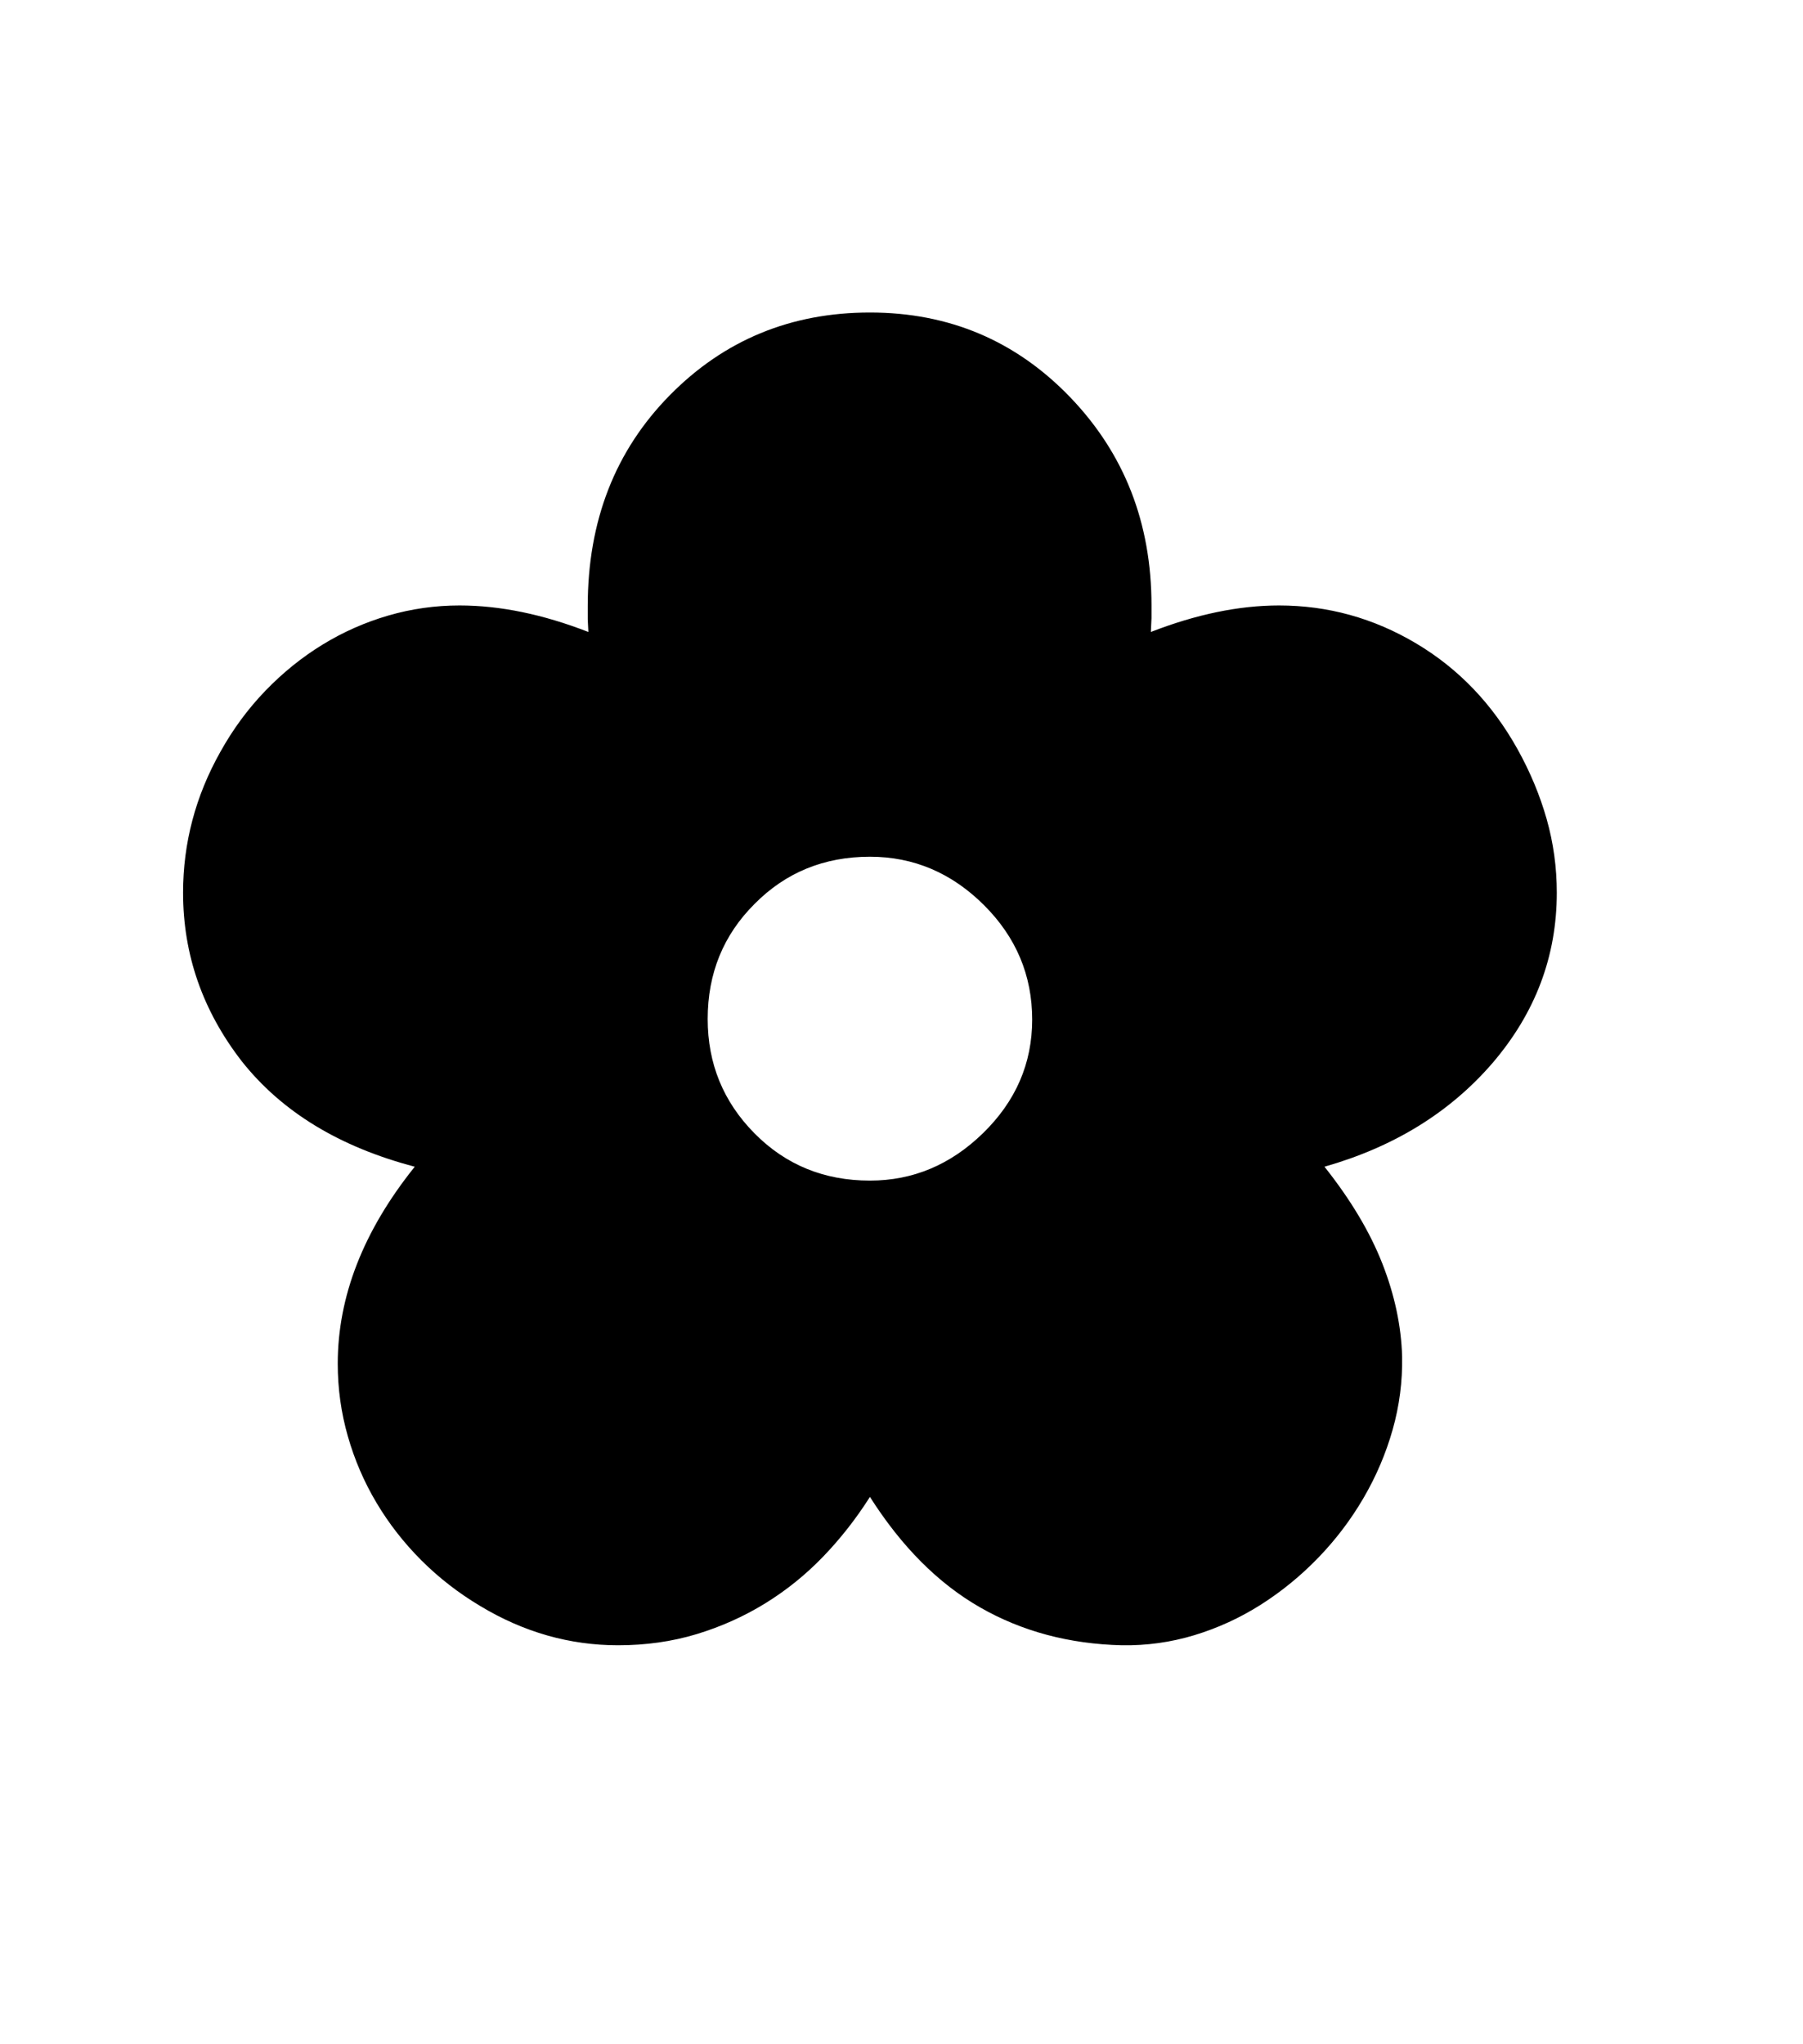 <svg xmlns="http://www.w3.org/2000/svg" xmlns:xlink="http://www.w3.org/1999/xlink" viewBox="0 0 357 404.75" version="1.1">
<defs>
<g>
<symbol overflow="visible" id="glyph0-0">
<path style="stroke:none;" d="M 102.125 -198.625 L 102.125 15.875 L 210.375 15.875 L 210.375 -198.625 Z M 84.375 33.625 L 84.375 -216.375 L 228.125 -216.375 L 228.125 33.625 Z M 84.375 33.625 "/>
</symbol>
<symbol overflow="visible" id="glyph0-1">
<path style="stroke:none;" d="M 156.25 -57.25 C 164.75 -57.25 172.207 -60.375 178.625 -66.625 C 185.125 -72.957 188.375 -80.457 188.375 -89.125 C 188.375 -97.875 185.207 -105.414 178.875 -111.75 C 172.457 -118.164 164.914 -121.375 156.25 -121.375 C 147.164 -121.375 139.539 -118.25 133.375 -112 C 127.207 -105.832 124.125 -98.25 124.125 -89.25 C 124.125 -80.414 127.207 -72.875 133.375 -66.625 C 139.539 -60.375 147.164 -57.25 156.25 -57.25 Z M 237.25 -171.125 C 246.914 -171.125 255.957 -168.625 264.375 -163.625 C 272.789 -158.625 279.5 -151.625 284.5 -142.625 C 287 -138.125 288.914 -133.52 290.25 -128.812 C 291.582 -124.102 292.25 -119.25 292.25 -114.25 C 292.25 -101.664 288 -90.414 279.5 -80.5 C 271.082 -70.75 260 -63.914 246.25 -60 C 251.414 -53.5 255.227 -47.125 257.688 -40.875 C 260.145 -34.625 261.457 -28.457 261.625 -22.375 C 261.707 -17.457 261.082 -12.645 259.75 -7.938 C 258.414 -3.227 256.5 1.27 254 5.562 C 251.5 9.852 248.52 13.789 245.062 17.375 C 241.602 20.957 237.812 24.062 233.688 26.688 C 229.562 29.312 225.164 31.332 220.5 32.75 C 215.832 34.164 211.039 34.832 206.125 34.75 C 195.707 34.5 186.352 32 178.062 27.25 C 169.77 22.5 162.5 15.207 156.25 5.375 C 153.5 9.707 150.395 13.664 146.938 17.25 C 143.477 20.832 139.645 23.914 135.438 26.5 C 131.227 29.082 126.707 31.102 121.875 32.562 C 117.039 34.02 111.875 34.75 106.375 34.75 C 96.789 34.75 87.707 32.164 79.125 27 C 74.789 24.414 70.895 21.395 67.438 17.938 C 63.977 14.477 61.02 10.688 58.562 6.562 C 56.102 2.438 54.207 -1.957 52.875 -6.625 C 51.539 -11.289 50.875 -16.082 50.875 -21 C 50.875 -34.332 55.957 -47.332 66.125 -60 C 51.207 -63.914 39.789 -70.875 31.875 -80.875 C 24.125 -90.875 20.25 -102 20.25 -114.25 C 20.25 -124.082 22.707 -133.375 27.625 -142.125 C 30.125 -146.625 33.102 -150.664 36.562 -154.25 C 40.02 -157.832 43.789 -160.875 47.875 -163.375 C 51.957 -165.875 56.289 -167.789 60.875 -169.125 C 65.457 -170.457 70.164 -171.125 75 -171.125 C 83 -171.125 91.5 -169.375 100.5 -165.875 L 100.375 -168.375 L 100.375 -171 C 100.375 -187.832 105.789 -201.75 116.625 -212.75 C 127.375 -223.664 140.582 -229.125 156.25 -229.125 C 171.914 -229.125 185.125 -223.539 195.875 -212.375 C 206.625 -201.207 212 -187.457 212 -171.125 L 212 -168.625 L 211.875 -165.875 C 220.875 -169.375 229.332 -171.125 237.25 -171.125 Z M 237.25 -171.125 "/>
</symbol>
</g>
</defs>
<g id="surface1">
<rect x="0" y="0" width="357" height="404.75" style="fill:rgb(100%,100%,100%);fill-opacity:1;stroke:none;"/>
<g style="fill:rgb(0%,0%,0%);fill-opacity:1;">
  <use xlink:href="#glyph0-1" x="16" y="291"/>
</g>
</g>
</svg>
